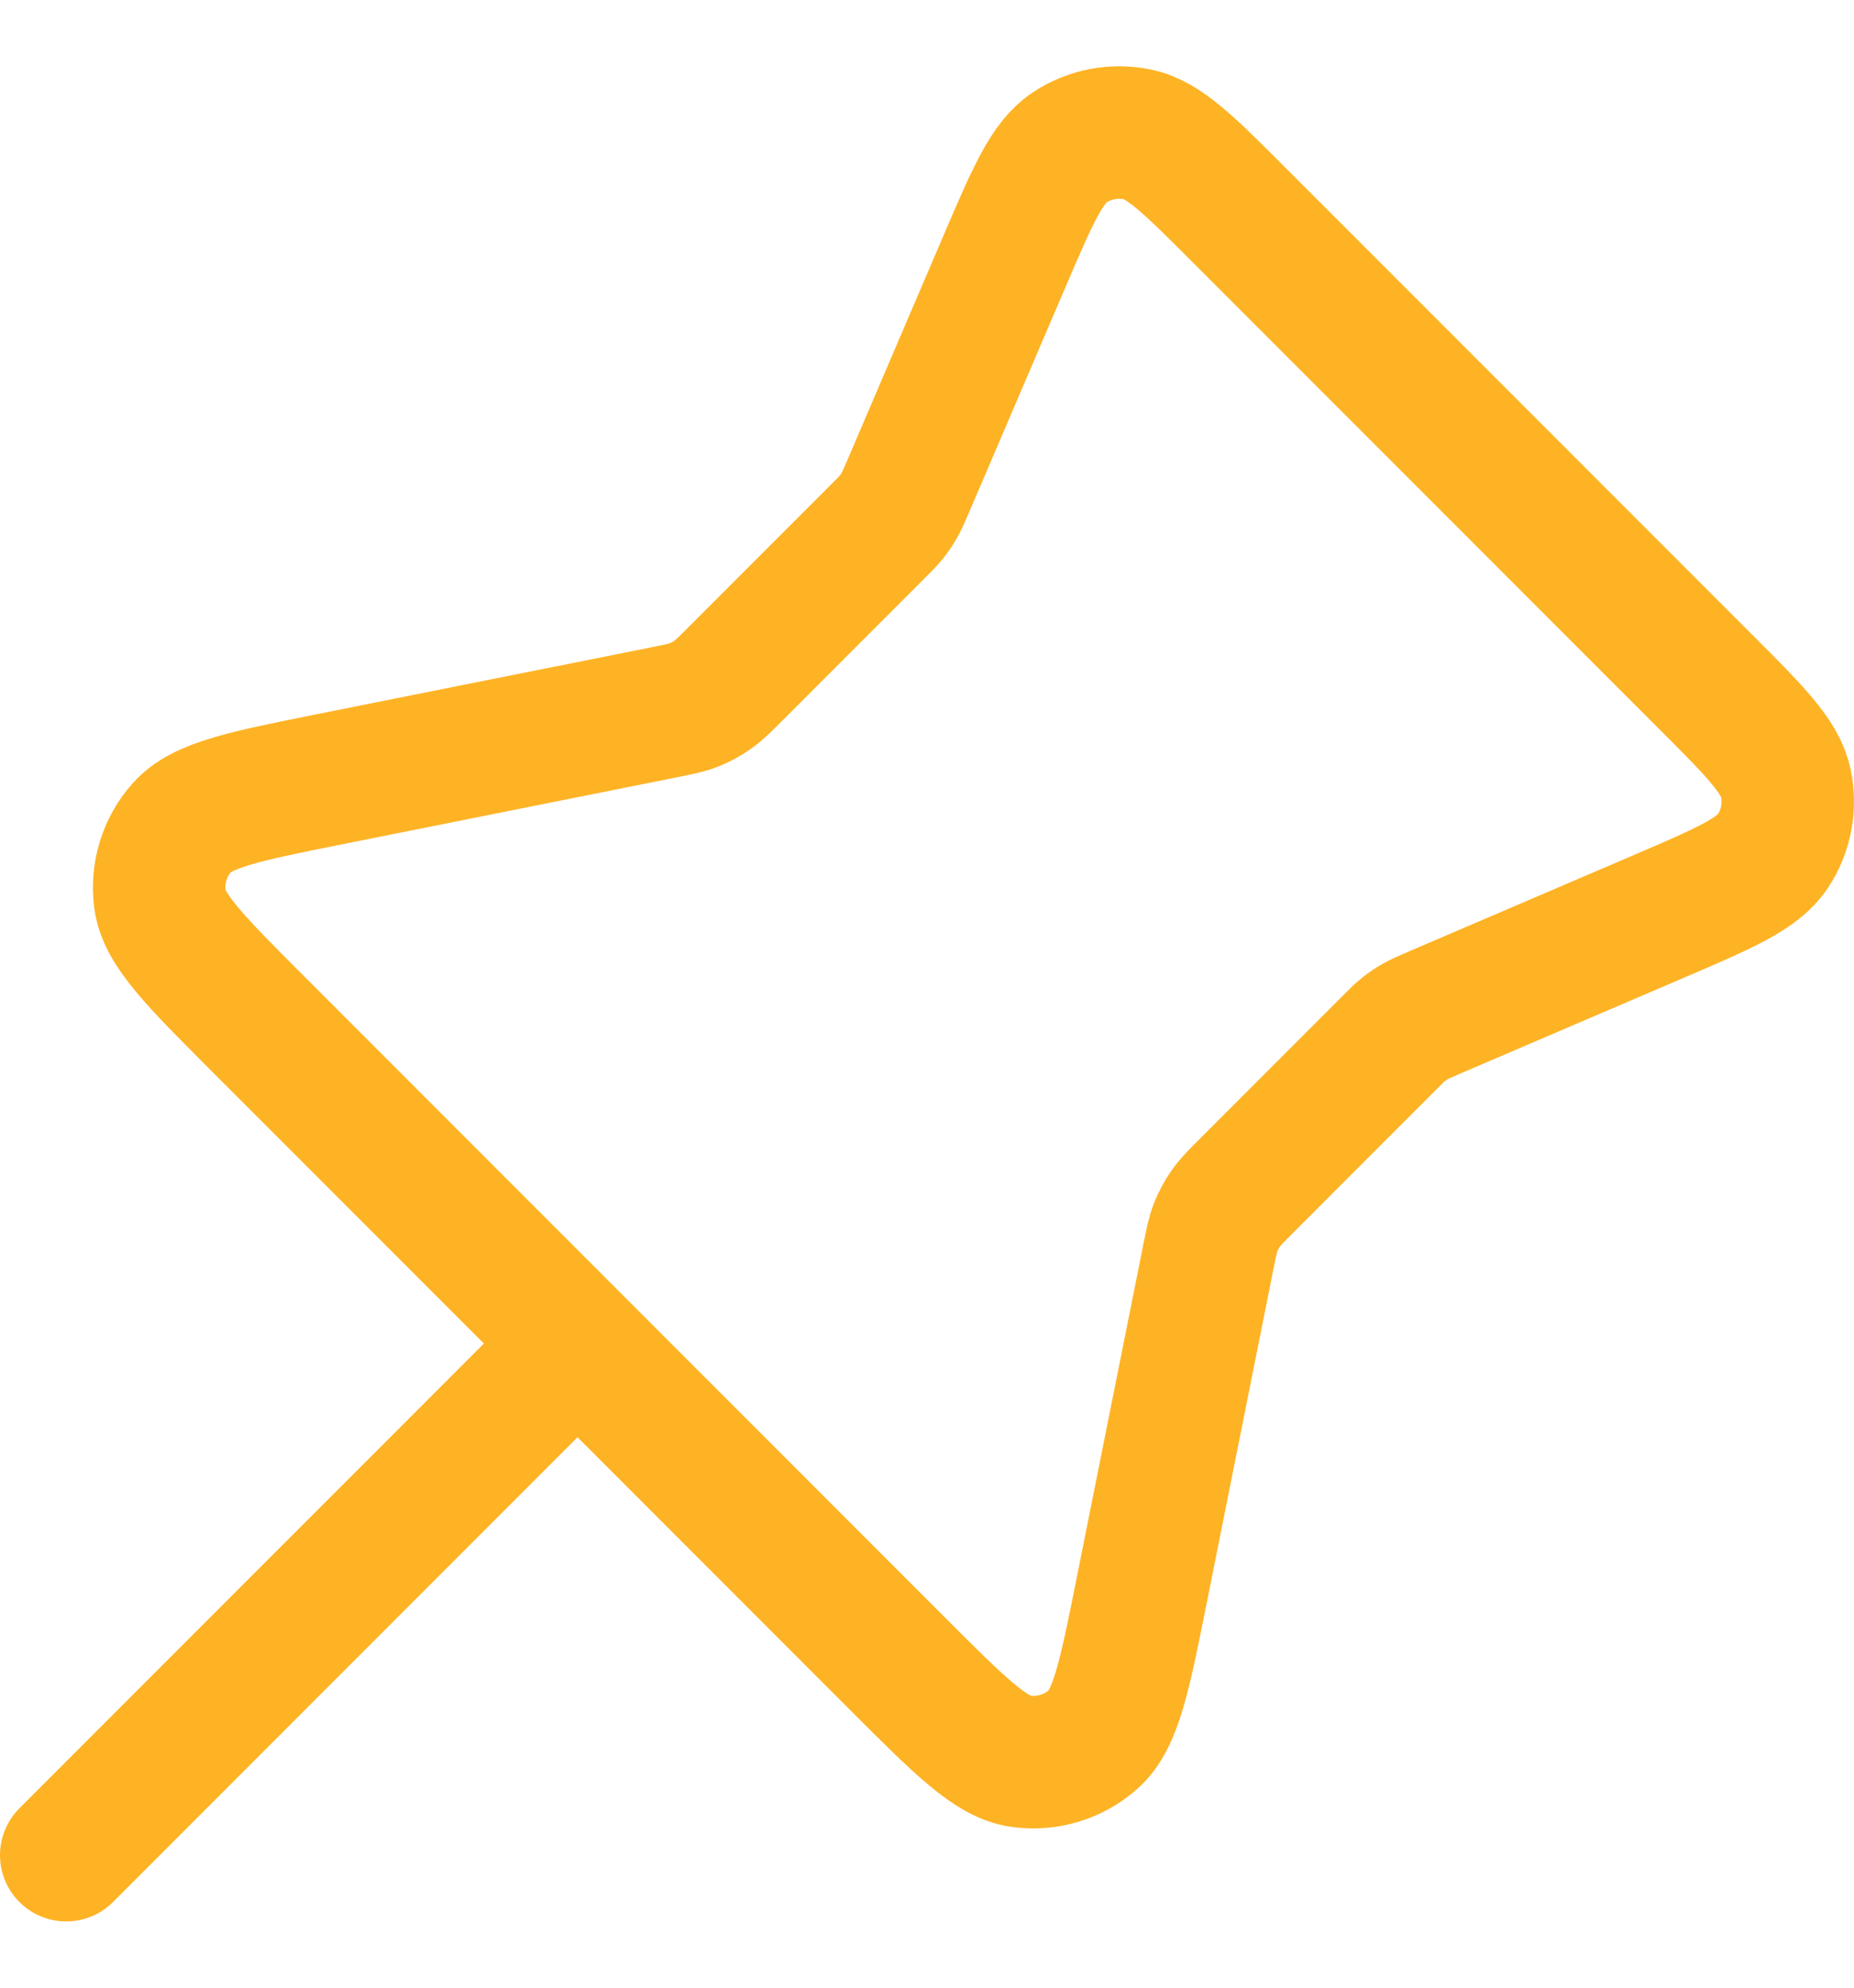 <svg width="14" height="15" viewBox="0 0 14 15" fill="none" xmlns="http://www.w3.org/2000/svg">
<path d="M4.361 10.139L0.5 14M6.625 4.014L5.56 5.079C5.473 5.166 5.429 5.21 5.38 5.244C5.336 5.275 5.289 5.3 5.239 5.32C5.183 5.342 5.122 5.354 5.002 5.378L2.501 5.878C1.851 6.008 1.526 6.073 1.374 6.245C1.241 6.394 1.181 6.594 1.208 6.791C1.24 7.018 1.474 7.252 1.943 7.721L6.779 12.557C7.248 13.026 7.482 13.26 7.709 13.292C7.906 13.319 8.106 13.259 8.256 13.126C8.427 12.974 8.492 12.649 8.622 11.999L9.122 9.498C9.146 9.378 9.158 9.317 9.18 9.261C9.2 9.211 9.225 9.164 9.256 9.12C9.29 9.071 9.334 9.027 9.421 8.94L10.486 7.875C10.541 7.819 10.569 7.792 10.6 7.767C10.627 7.746 10.656 7.726 10.686 7.709C10.72 7.69 10.756 7.674 10.828 7.643L12.53 6.914C13.027 6.701 13.275 6.594 13.388 6.422C13.487 6.272 13.522 6.089 13.486 5.913C13.445 5.711 13.255 5.52 12.872 5.138L9.362 1.628C8.98 1.246 8.789 1.054 8.587 1.014C8.411 0.978 8.228 1.013 8.078 1.112C7.906 1.225 7.799 1.473 7.586 1.97L6.857 3.672C6.826 3.744 6.81 3.78 6.791 3.814C6.774 3.844 6.754 3.873 6.733 3.9C6.708 3.931 6.681 3.958 6.625 4.014Z" stroke="#FEB325" stroke-linecap="round" stroke-linejoin="round"/>
</svg>
